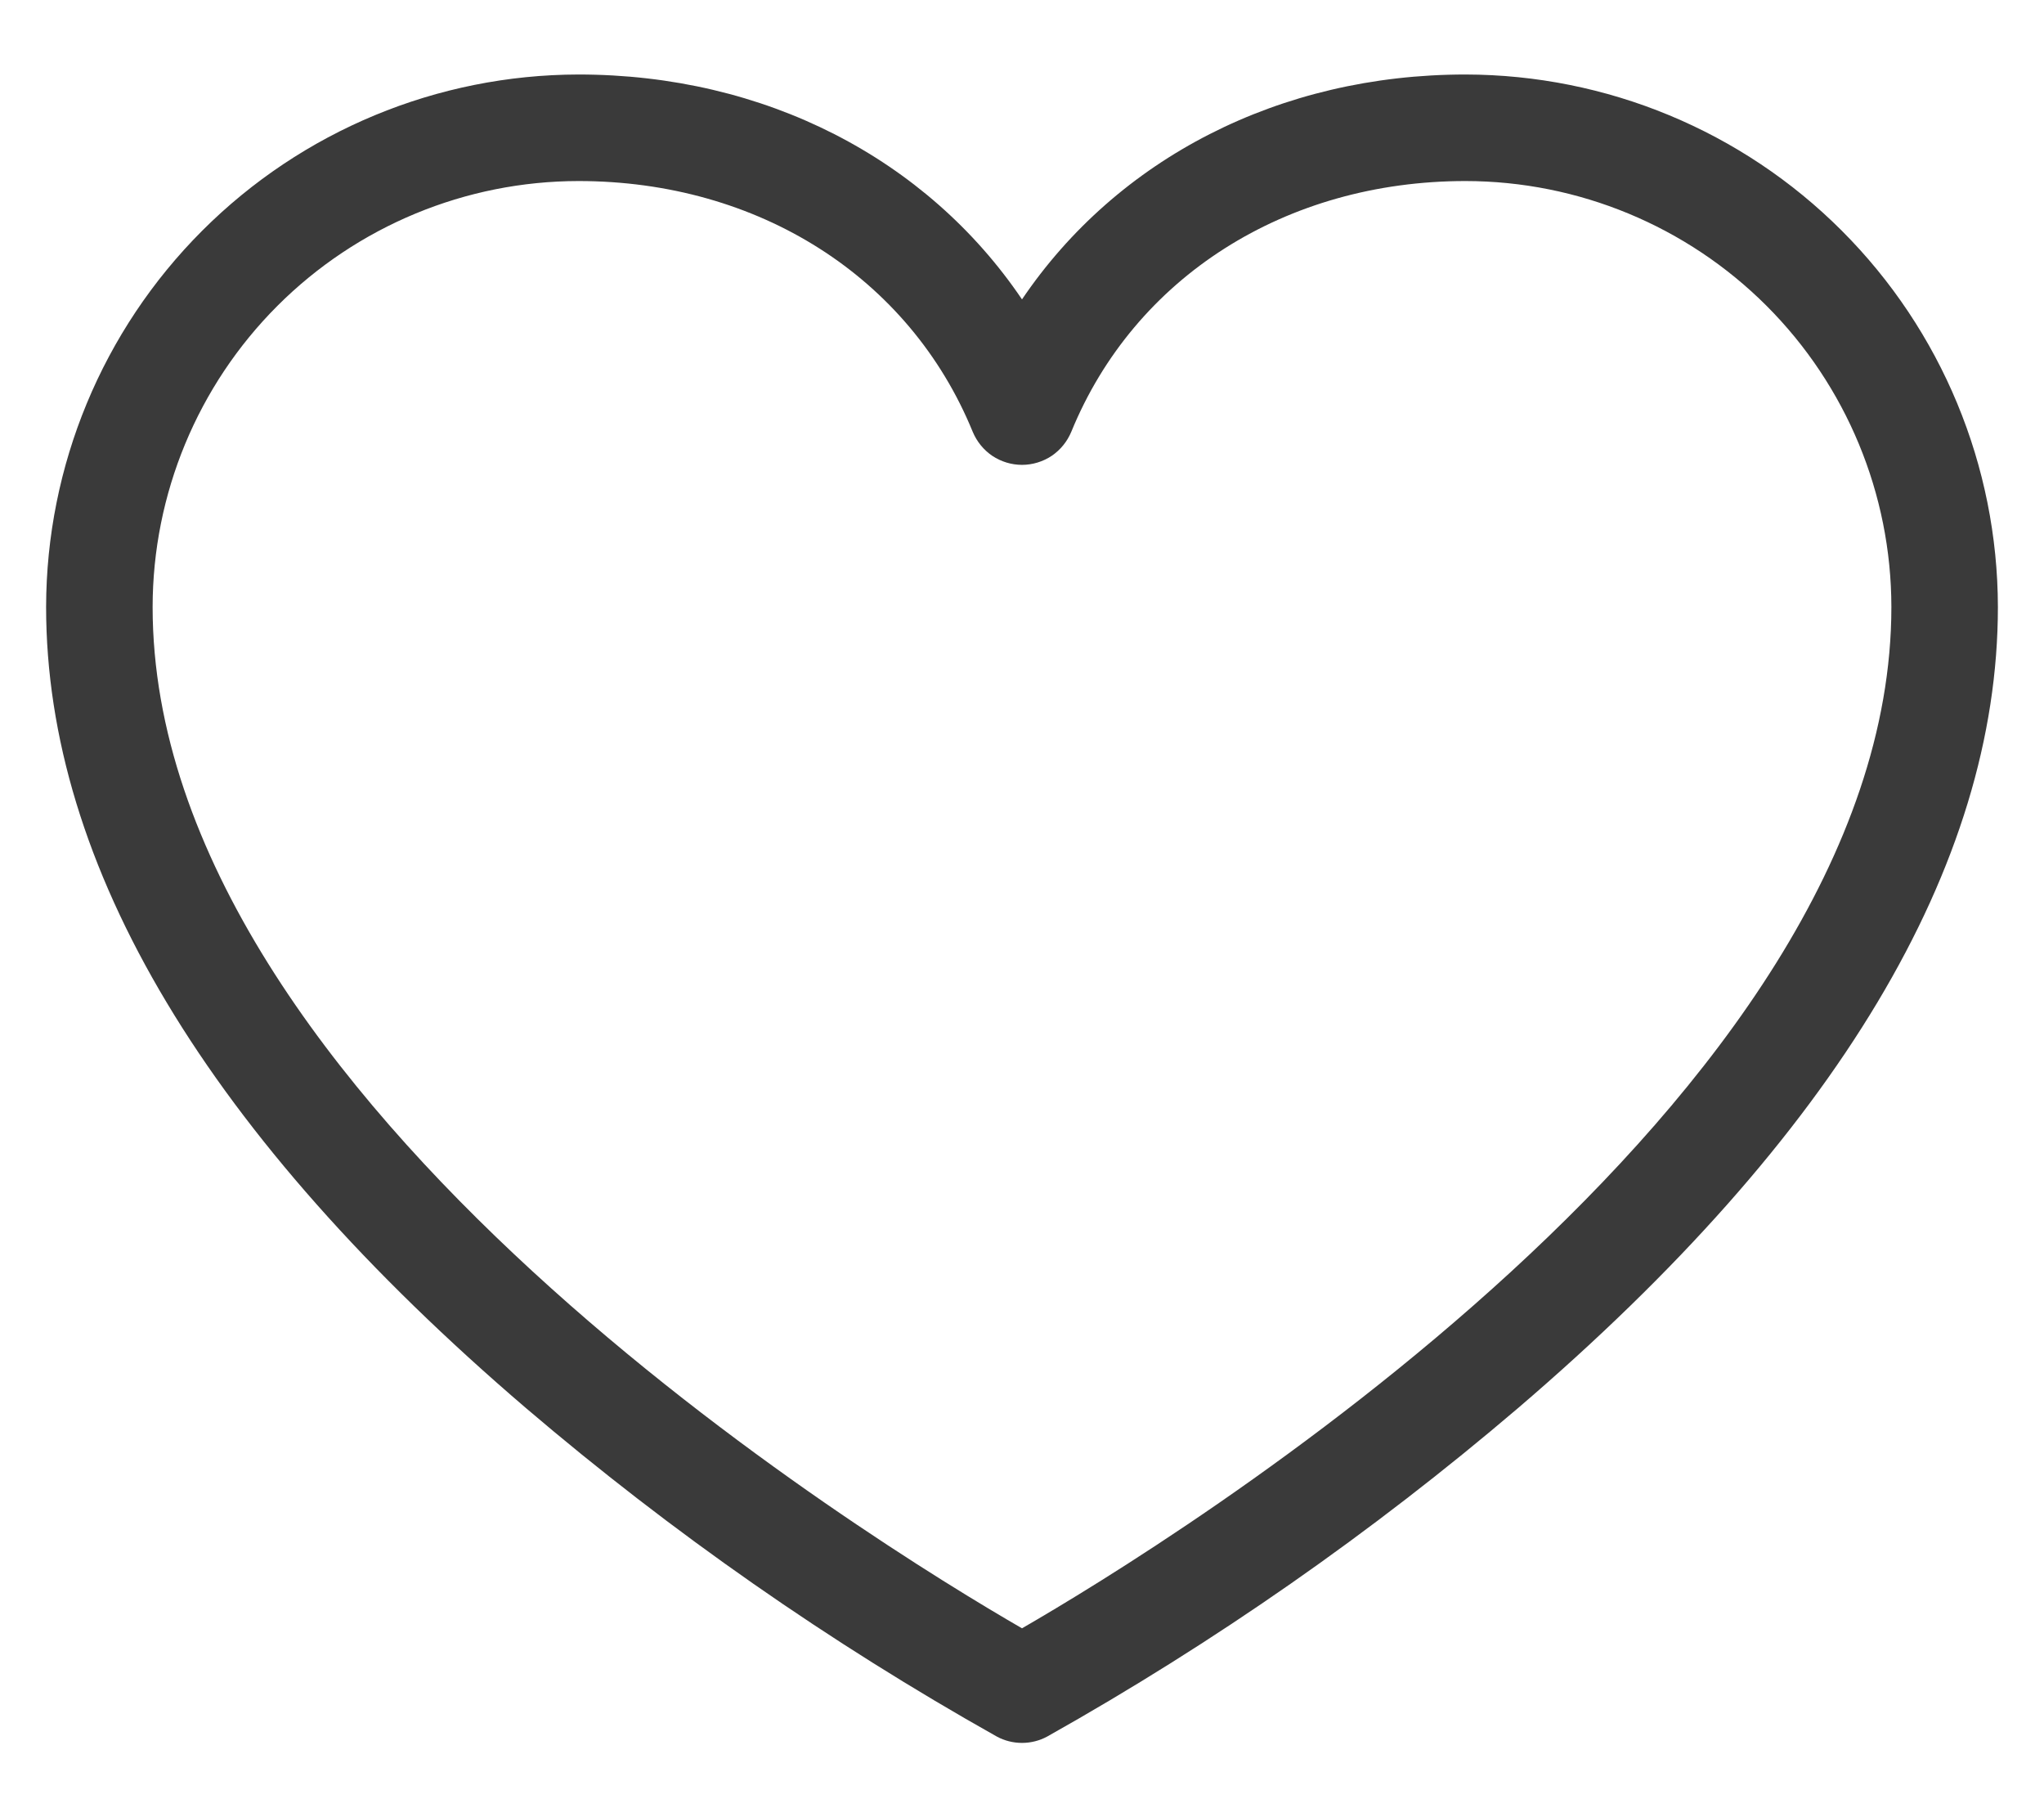 <svg viewBox="0 0 18 16" fill="none" class="icon wishlist-icon" xmlns="http://www.w3.org/2000/svg">
<path d="M12.906 0.656C11.266 0.656 9.839 1.396 9 2.636C8.161 1.396 6.734 0.656 5.094 0.656C3.851 0.658 2.66 1.152 1.781 2.031C0.902 2.91 0.408 4.101 0.406 5.344C0.406 7.625 1.828 9.999 4.633 12.399C5.918 13.495 7.306 14.463 8.778 15.29C8.846 15.327 8.923 15.346 9 15.346C9.077 15.346 9.154 15.327 9.222 15.29C10.694 14.463 12.082 13.495 13.367 12.399C16.172 9.999 17.594 7.625 17.594 5.344C17.592 4.101 17.098 2.91 16.219 2.031C15.341 1.152 14.149 0.658 12.906 0.656ZM9 14.337C7.718 13.597 1.344 9.697 1.344 5.344C1.345 4.35 1.74 3.396 2.443 2.693C3.146 1.99 4.1 1.595 5.094 1.594C6.678 1.594 8.009 2.44 8.566 3.802C8.602 3.888 8.662 3.962 8.739 4.014C8.816 4.065 8.907 4.093 9 4.093C9.093 4.093 9.184 4.065 9.261 4.014C9.338 3.962 9.398 3.888 9.434 3.802C9.991 2.44 11.322 1.594 12.906 1.594C13.9 1.595 14.854 1.99 15.557 2.693C16.26 3.396 16.655 4.35 16.656 5.344C16.656 9.697 10.282 13.597 9 14.337Z" fill="#3A3A3A"/>
</svg>
